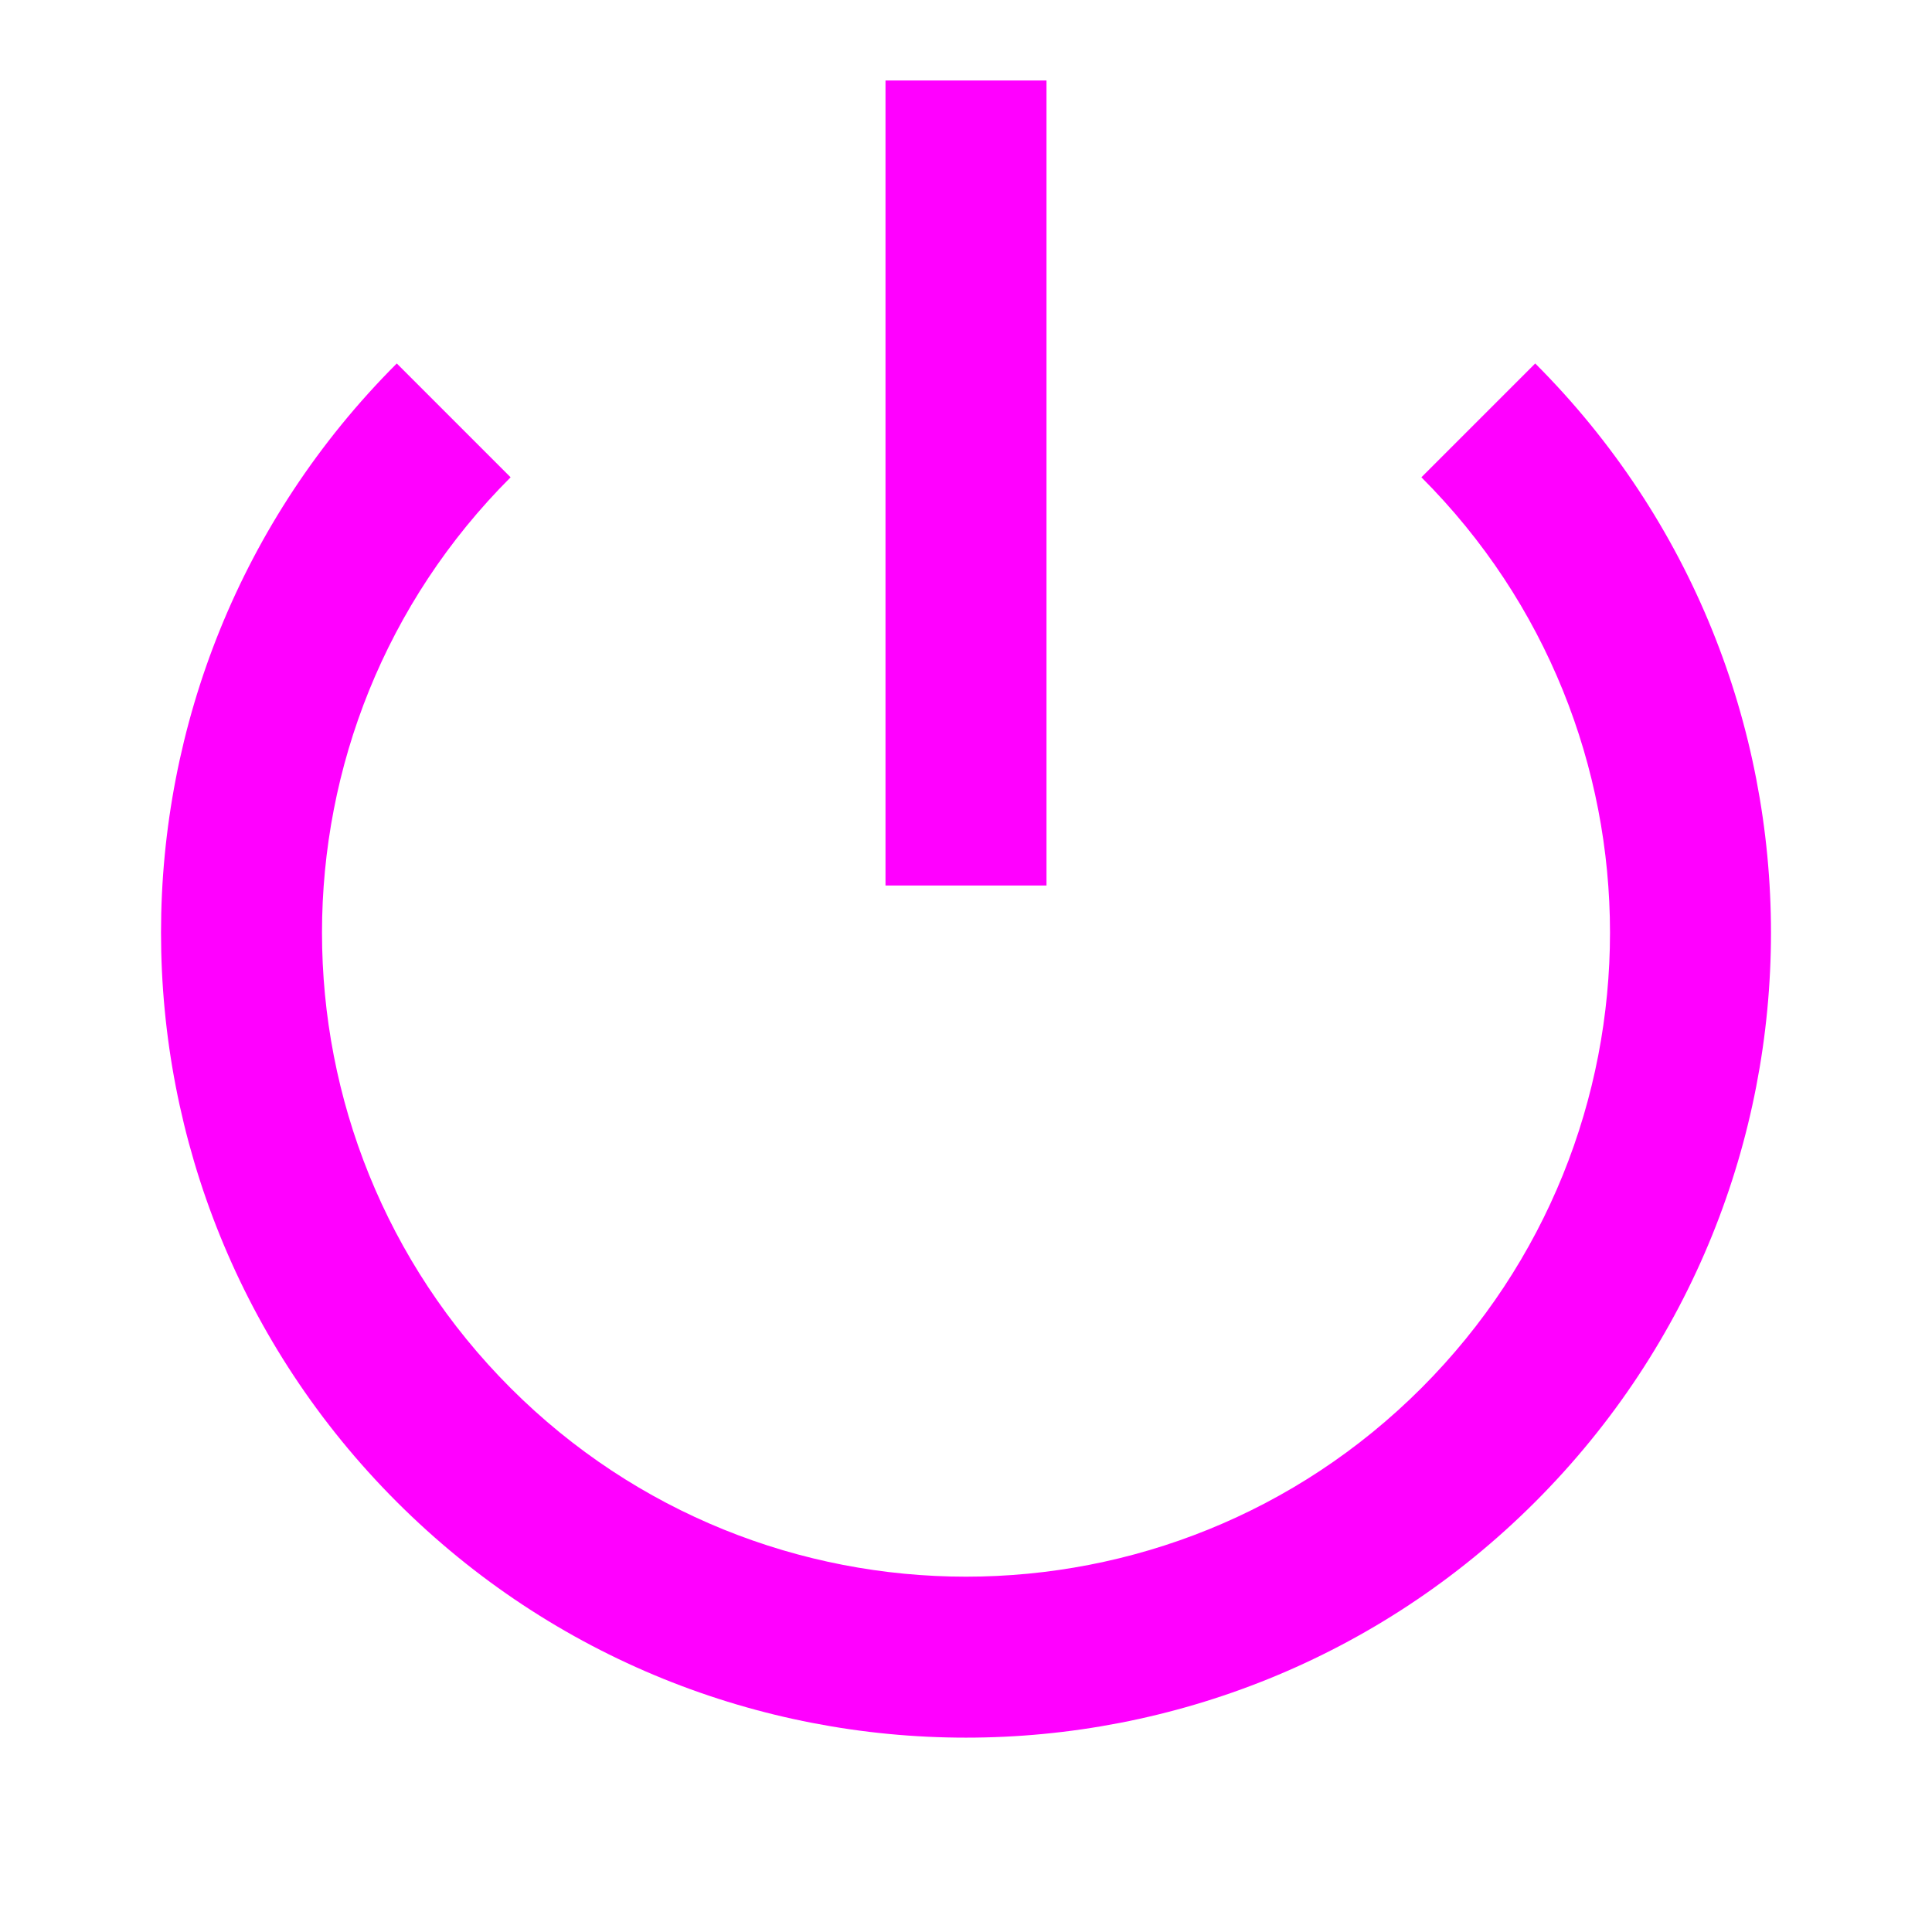 <?xml version="1.0" encoding="UTF-8"?>
<svg width="24px" height="24px" viewBox="0 0 24 24" version="1.1" xmlns="http://www.w3.org/2000/svg" xmlns:xlink="http://www.w3.org/1999/xlink">
    <!-- Generator: Sketch 45 (43475) - http://www.bohemiancoding.com/sketch -->
    <title>svg/power</title>
    <desc>Created with Sketch.</desc>
    <defs></defs>
    <g id="Assets" stroke="none" stroke-width="1" fill="none" fill-rule="evenodd">
        <g id="svg/power">
            <path d="M17.657,17.243 C20.781,14.118 20.781,9.053 17.657,5.929 L19.071,4.515 C22.976,8.42 22.976,14.752 19.071,18.657 C15.166,22.562 8.834,22.562 4.929,18.657 C1.024,14.752 1.024,8.42 4.929,4.515 L6.343,5.929 C3.219,9.053 3.219,14.118 6.343,17.243 C9.467,20.367 14.533,20.367 17.657,17.243 Z M19.071,18.657 C15.166,22.562 8.834,22.562 4.929,18.657 C1.024,14.752 1.024,8.42 4.929,4.515 L6.343,5.929 C3.219,9.053 3.219,14.118 6.343,17.243 C9.467,20.367 14.533,20.367 17.657,17.243 C20.781,14.118 20.781,9.053 17.657,5.929 L19.071,4.515 C22.976,8.42 22.976,14.752 19.071,18.657 Z" id="Oval-8" fill="#FF00FF" fill-rule="nonzero"></path>
            <path d="M12,1 L12,11" id="Path" stroke="#FF00FF" stroke-width="2"></path>
        </g>
        <g id="Annotations" transform="translate(-1012, -214)"></g>
    </g>
</svg>